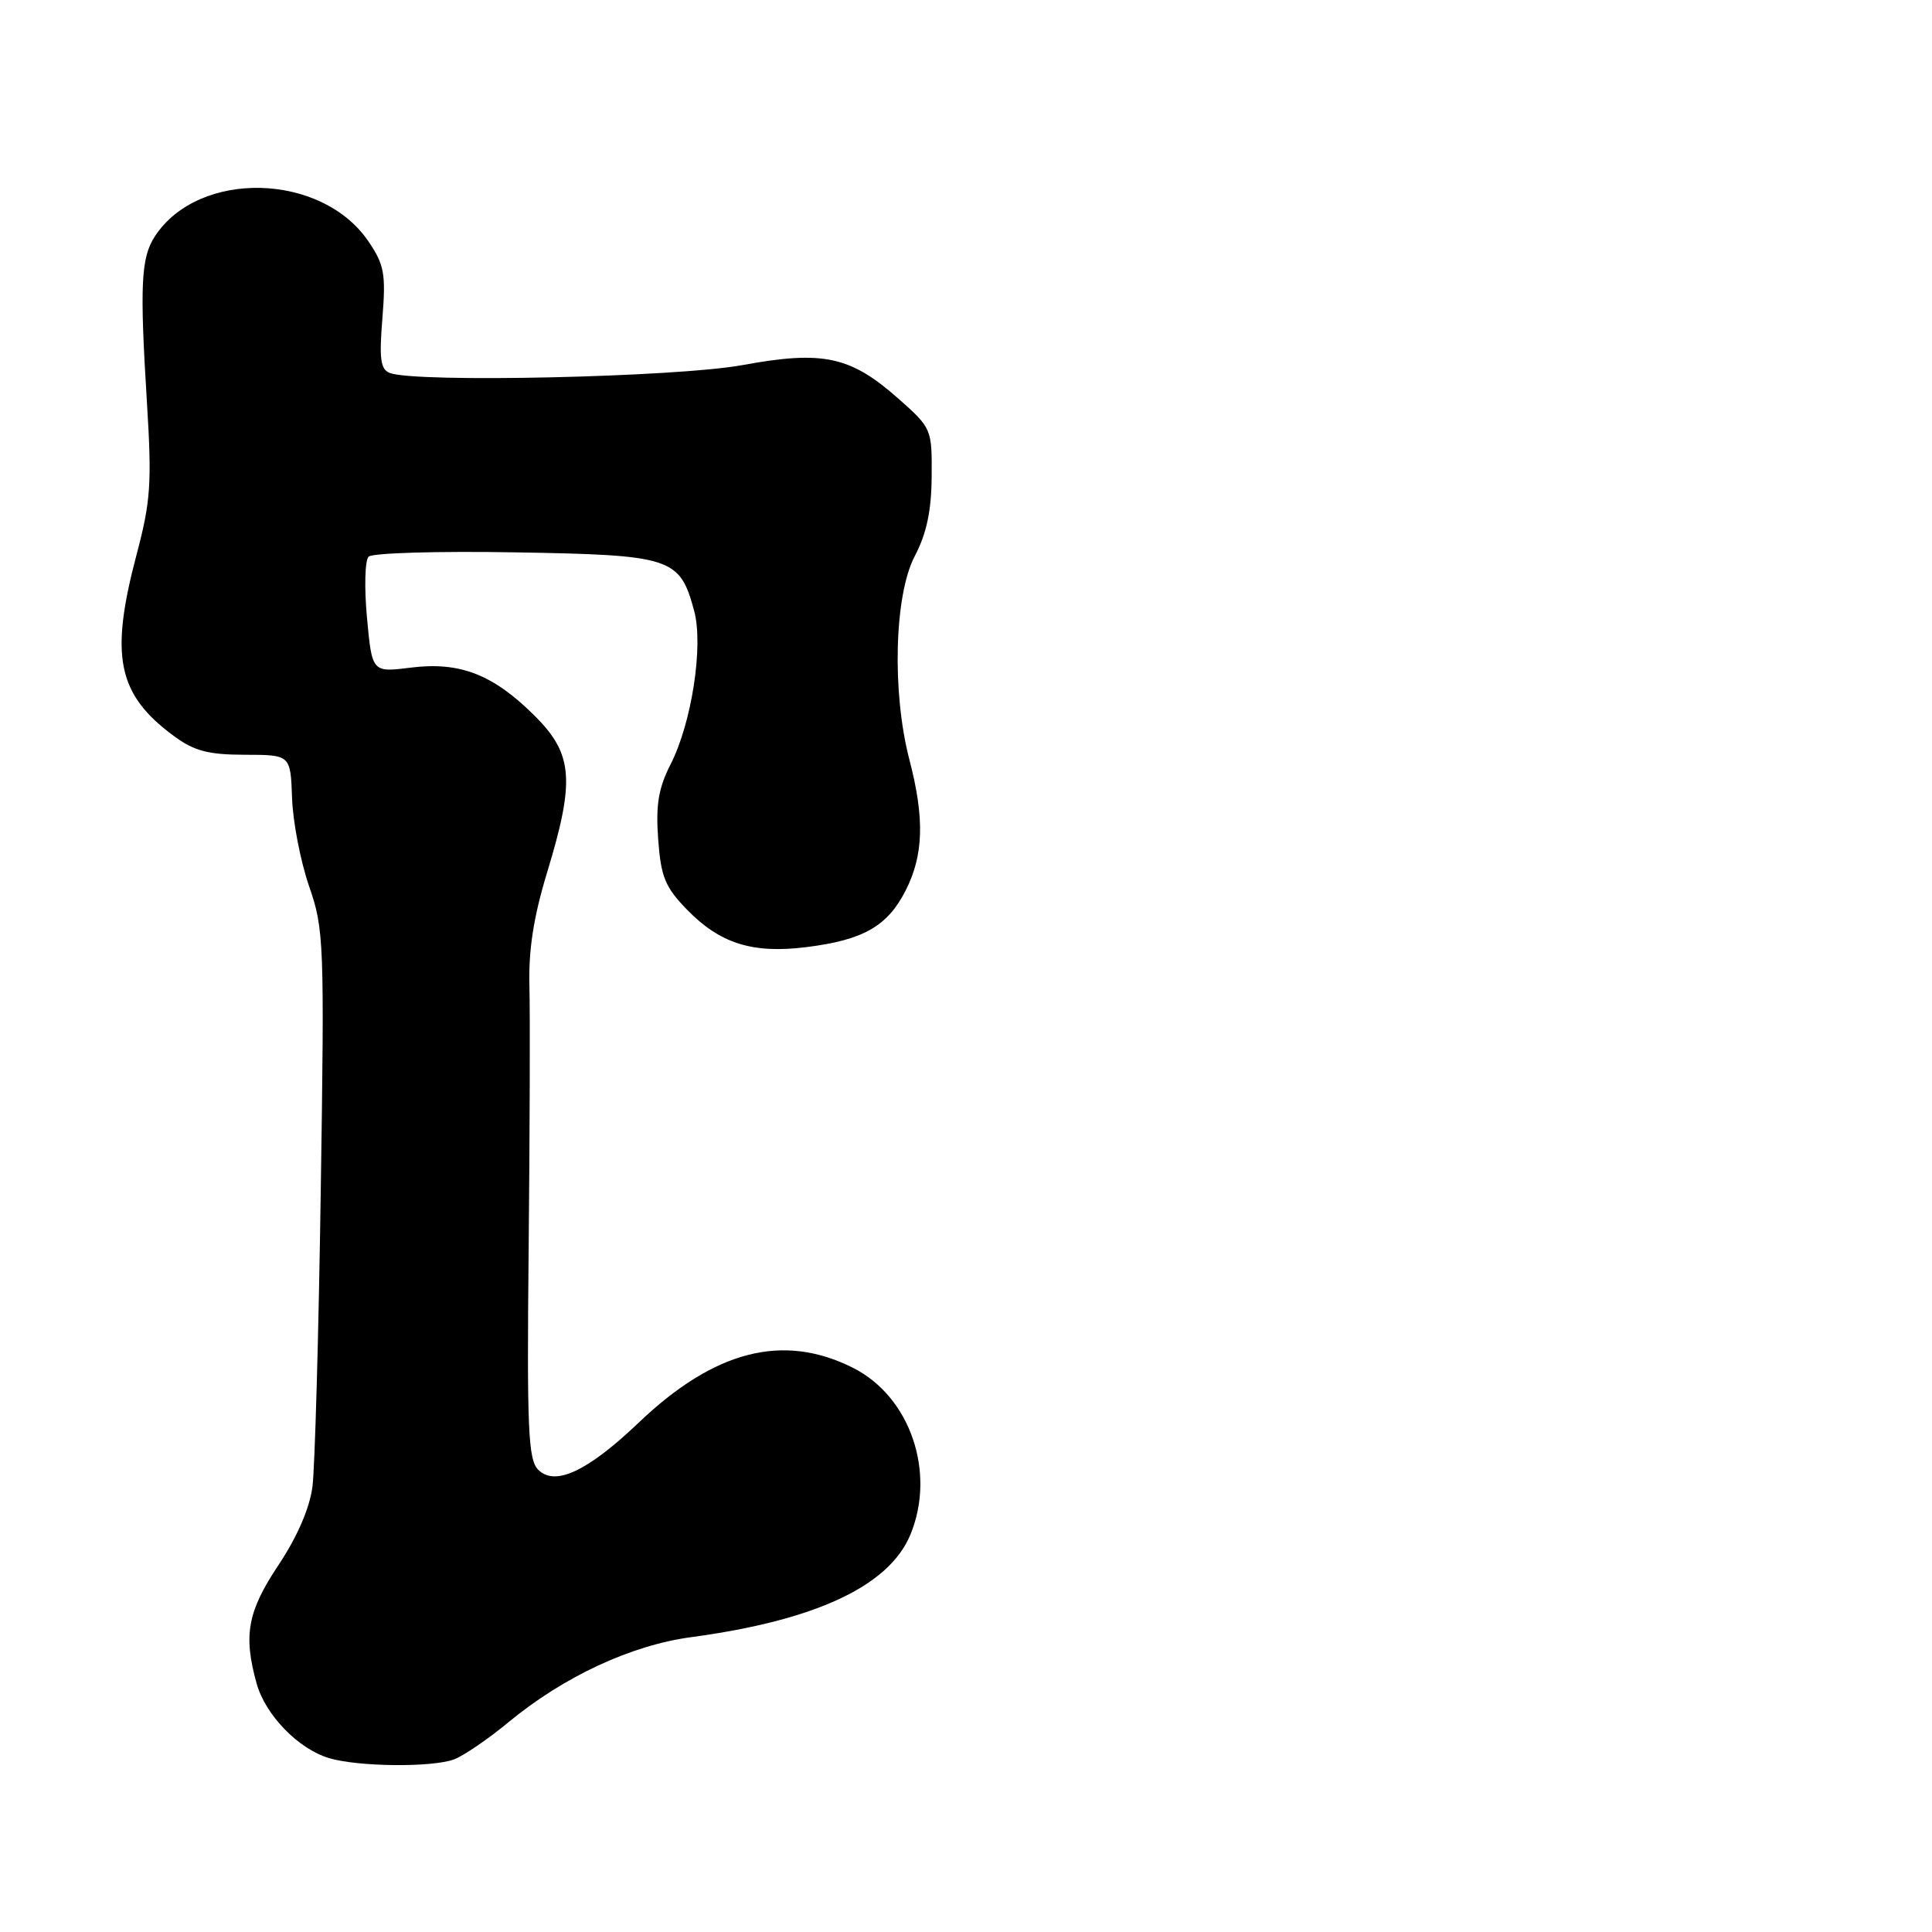 <?xml version="1.0" encoding="UTF-8" standalone="no"?>
<!DOCTYPE svg PUBLIC "-//W3C//DTD SVG 1.1//EN" "http://www.w3.org/Graphics/SVG/1.1/DTD/svg11.dtd" >
<svg xmlns="http://www.w3.org/2000/svg" xmlns:xlink="http://www.w3.org/1999/xlink" version="1.1" viewBox="0 0 256 256">
 <g >
 <path fill="currentColor"
d=" M 60.18 233.12 C 61.46 232.63 64.70 230.42 67.38 228.20 C 74.69 222.16 83.64 217.99 91.60 216.93 C 108.03 214.72 117.77 210.18 120.61 203.40 C 124.06 195.14 120.62 185.07 113.04 181.25 C 103.79 176.59 94.69 178.91 84.64 188.50 C 77.86 194.96 73.55 196.98 71.32 194.75 C 69.98 193.41 69.81 189.41 70.05 165.35 C 70.20 150.03 70.25 134.44 70.15 130.70 C 70.02 125.87 70.70 121.51 72.48 115.65 C 76.20 103.45 75.94 99.94 70.91 94.91 C 65.38 89.38 60.97 87.65 54.46 88.46 C 49.30 89.11 49.30 89.11 48.63 81.88 C 48.26 77.90 48.35 74.25 48.84 73.76 C 49.33 73.27 58.07 73.01 68.26 73.19 C 89.05 73.54 90.08 73.88 91.98 80.94 C 93.23 85.57 91.66 95.79 88.85 101.29 C 87.25 104.43 86.88 106.66 87.21 111.18 C 87.57 116.16 88.12 117.53 90.99 120.49 C 95.39 125.03 99.71 126.39 106.83 125.50 C 114.39 124.56 117.58 122.74 119.99 118.02 C 122.39 113.32 122.53 108.45 120.50 100.66 C 118.17 91.71 118.50 78.87 121.20 73.71 C 122.78 70.70 123.42 67.69 123.45 63.14 C 123.50 56.86 123.44 56.72 119.12 52.89 C 112.70 47.19 109.10 46.41 98.36 48.38 C 89.61 49.98 55.13 50.75 51.65 49.42 C 50.42 48.95 50.23 47.55 50.67 42.17 C 51.14 36.29 50.92 35.08 48.83 32.00 C 42.63 22.85 26.34 22.45 20.54 31.29 C 18.67 34.15 18.50 37.70 19.48 53.50 C 20.13 64.04 19.96 66.46 18.11 73.44 C 14.52 86.96 15.55 92.00 23.03 97.52 C 25.73 99.51 27.58 100.00 32.44 100.01 C 38.50 100.02 38.50 100.02 38.70 105.76 C 38.81 108.92 39.83 114.17 40.96 117.44 C 42.93 123.11 43.00 124.90 42.50 157.94 C 42.22 176.95 41.72 194.53 41.40 197.00 C 41.03 199.85 39.38 203.65 36.91 207.36 C 32.80 213.53 32.22 216.65 34.00 223.06 C 35.16 227.24 39.52 231.74 43.60 232.96 C 47.48 234.12 57.31 234.21 60.18 233.12 Z "/>
</g>
</svg>